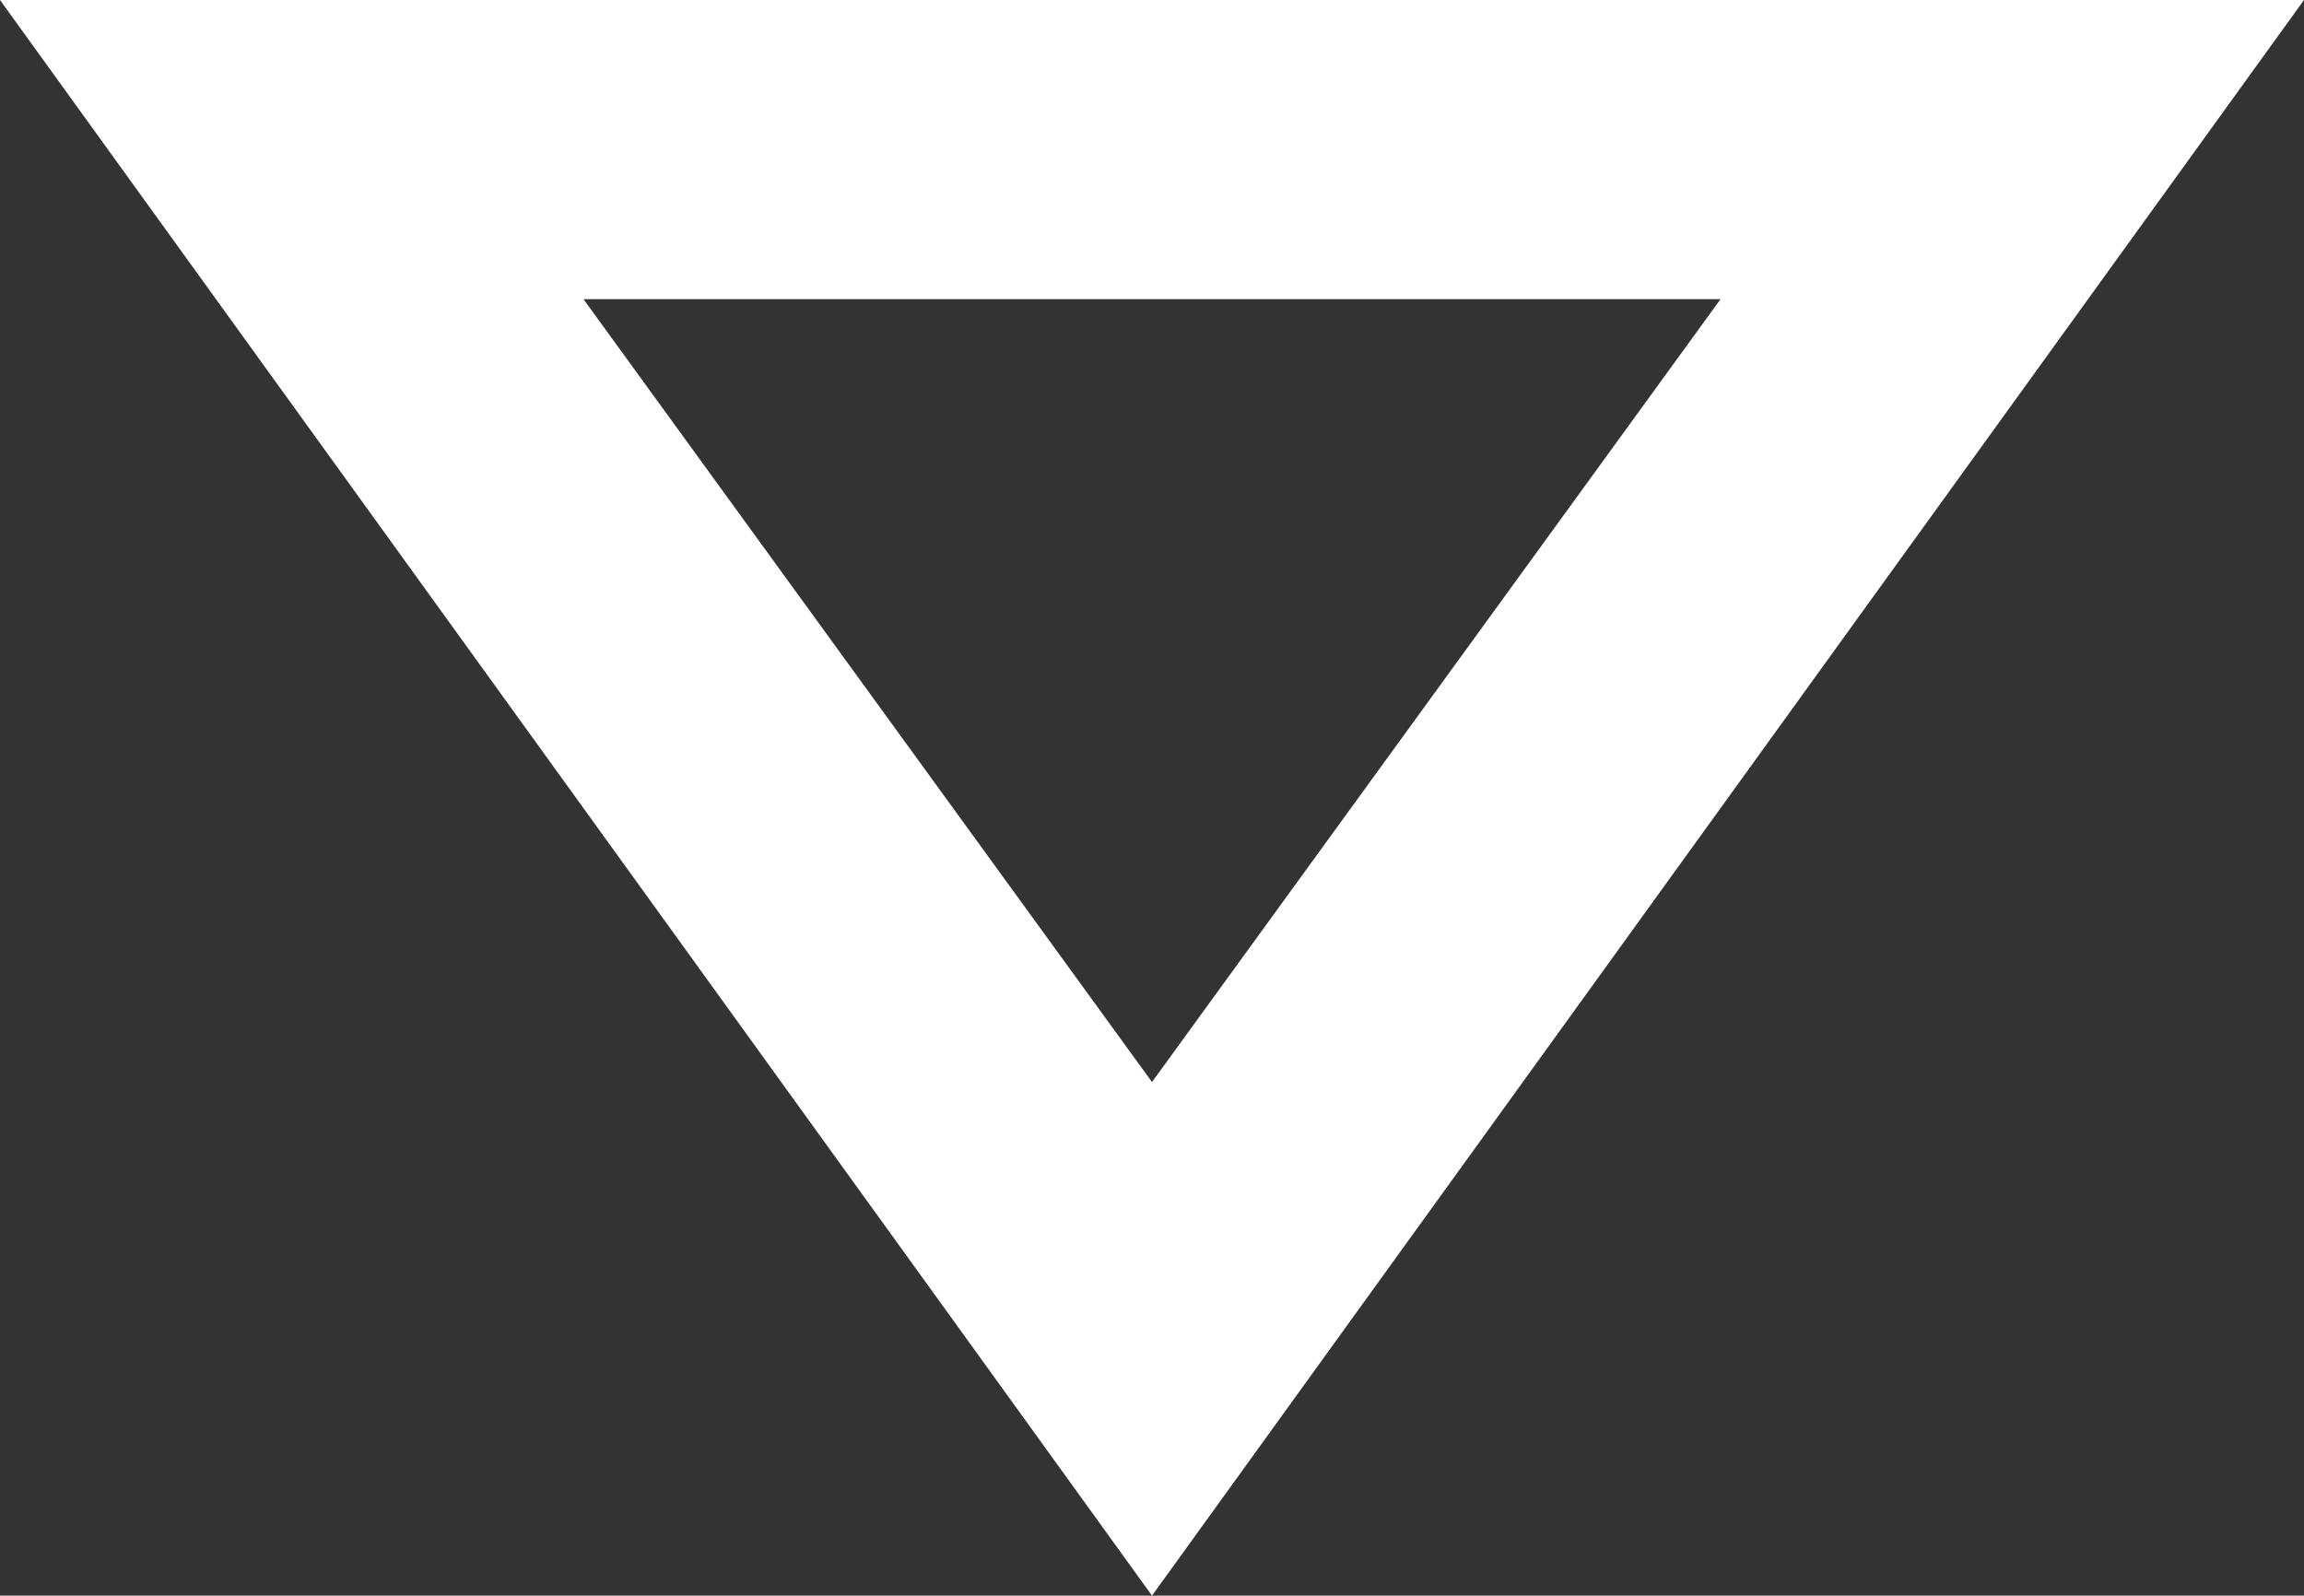 <?xml version="1.0" encoding="utf-8"?>
<!-- Generator: Adobe Illustrator 23.0.6, SVG Export Plug-In . SVG Version: 6.00 Build 0)  -->
<svg version="1.1" id="Layer_1" xmlns="http://www.w3.org/2000/svg" xmlns:xlink="http://www.w3.org/1999/xlink" x="0px" y="0px"
	 viewBox="0 0 46.2 32" style="enable-background:new 0 0 46.2 32;" xml:space="preserve">
<rect x="0" y="0" width="46.2" height="32" fill="#333333" stroke="none"/>
<style type="text/css">
	.st0{fill:#FFFFFF;}
</style>
<g>
	<path class="st0" d="M34.5,6L23.1,21.7L11.7,6H34.5 M46.2,0H0l23.1,32L46.2,0L46.2,0z"/>
</g>
</svg>
